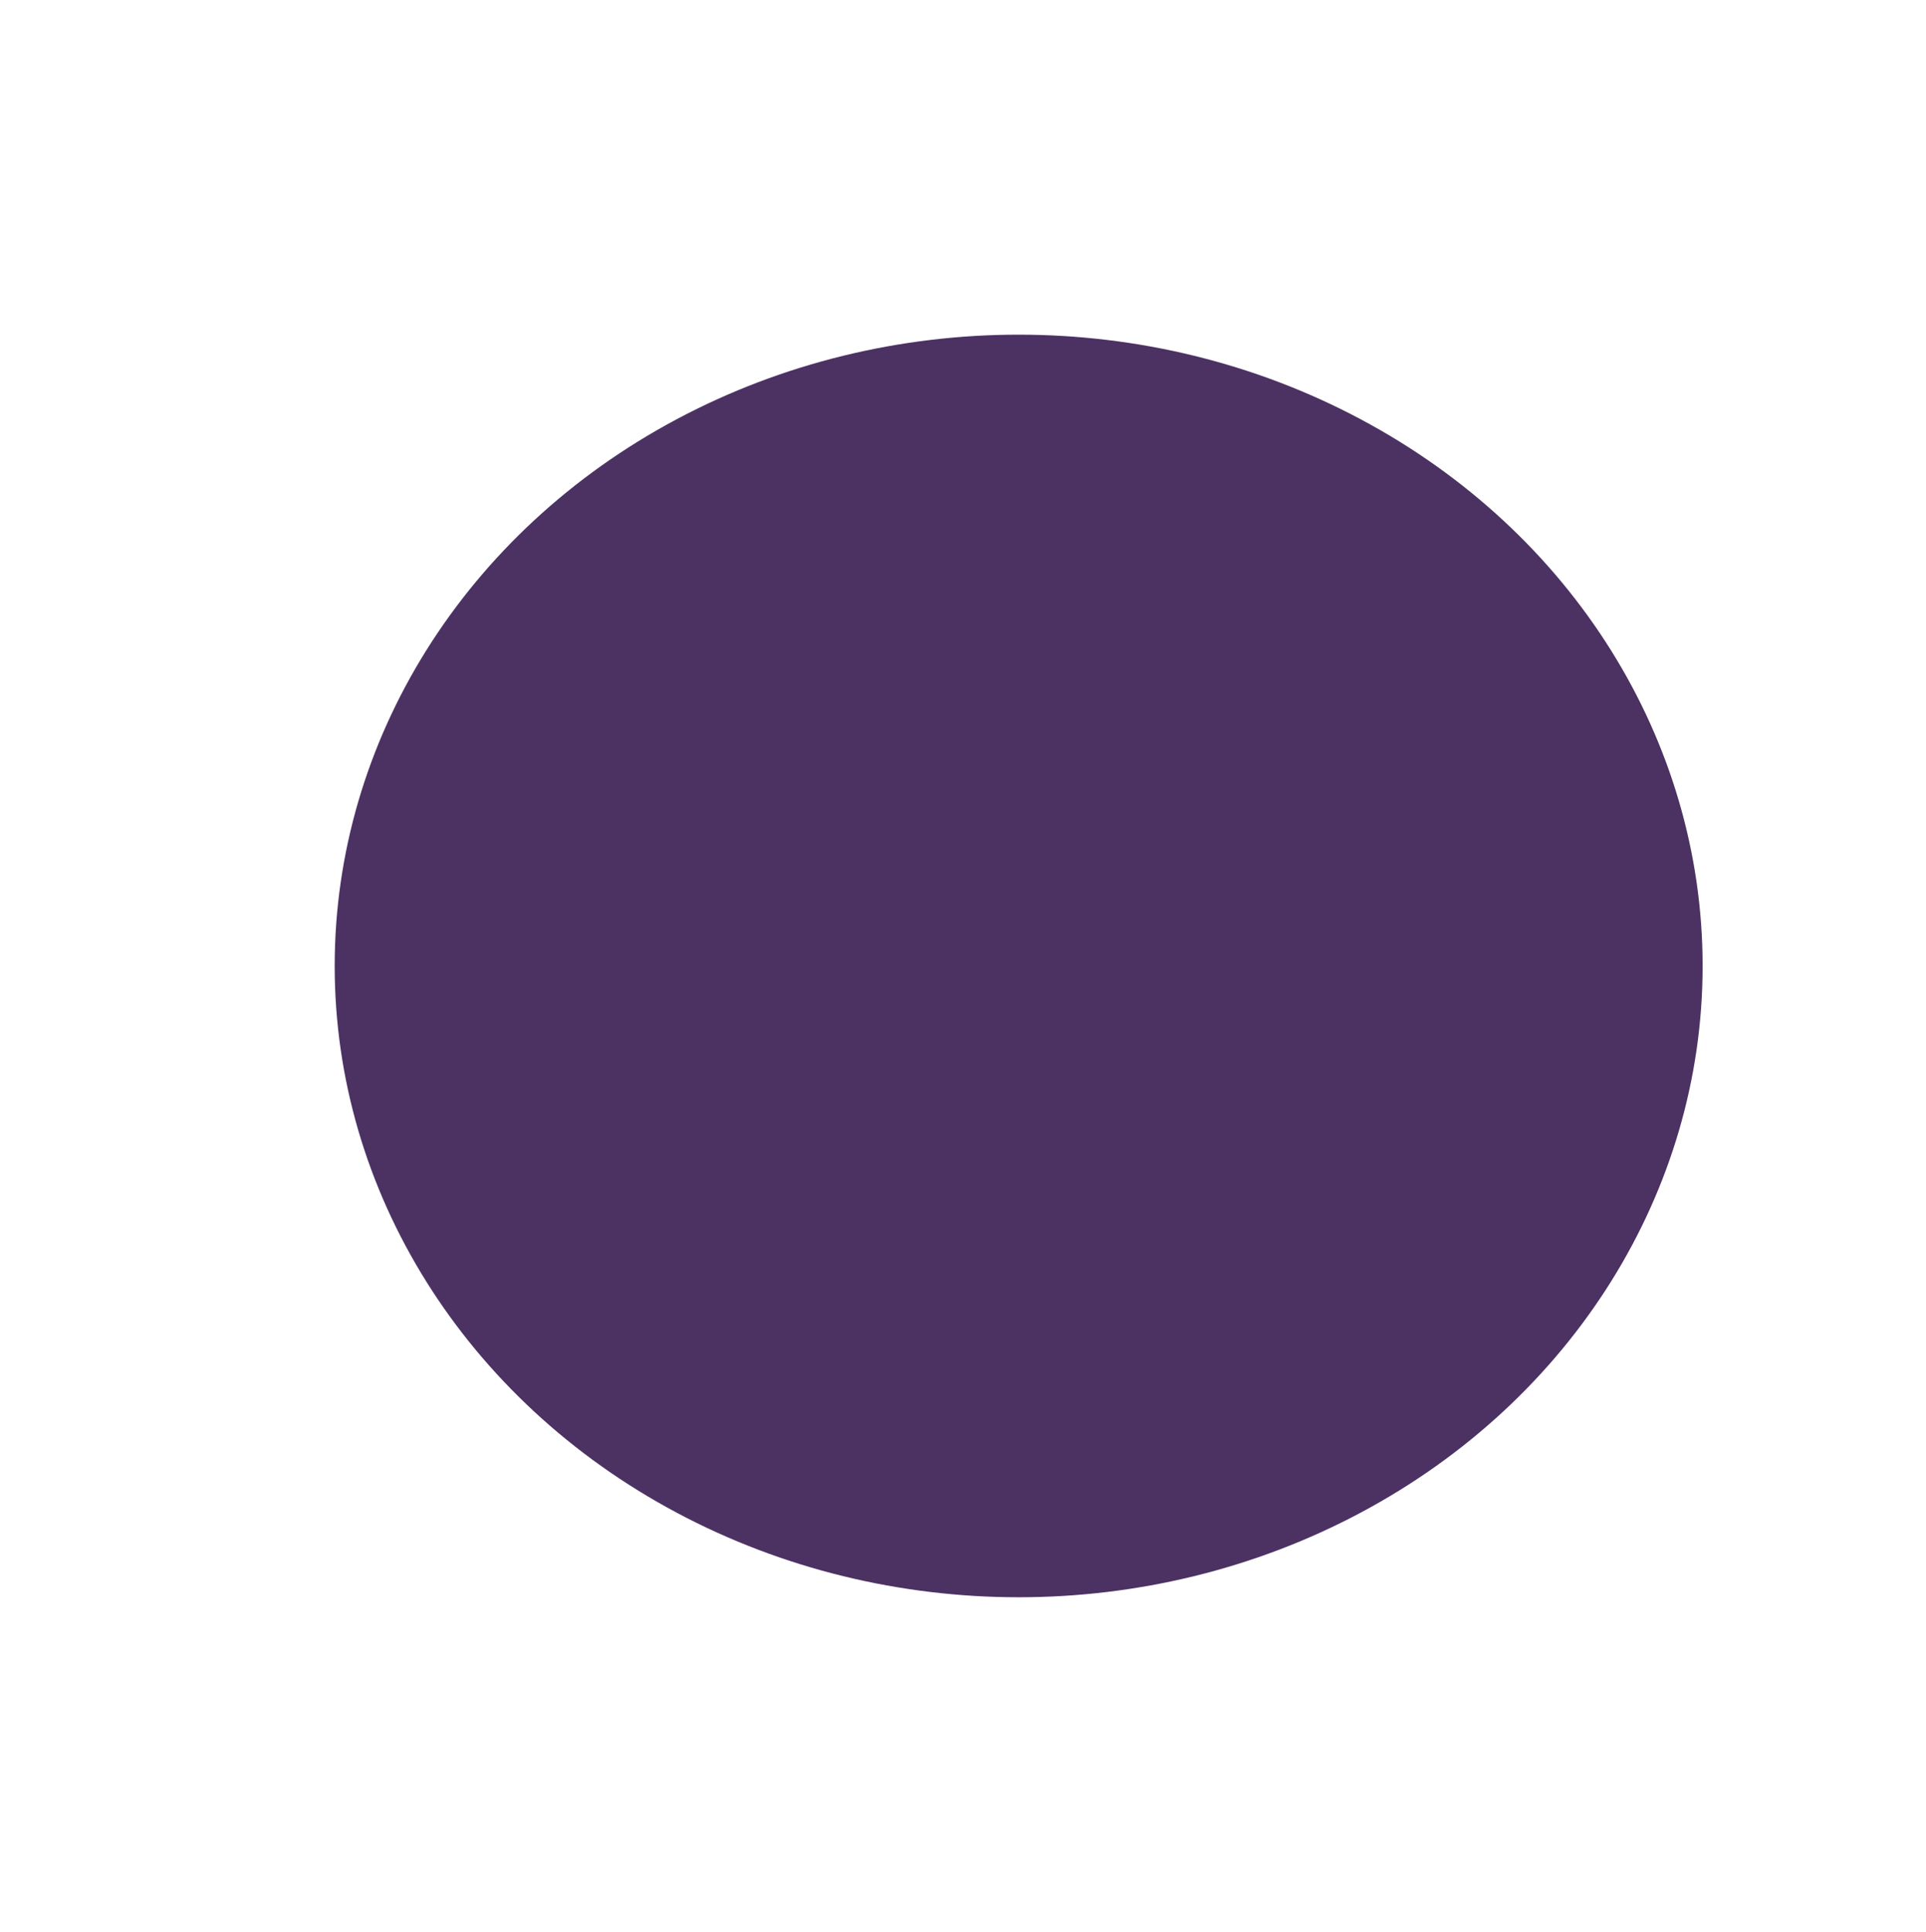 <svg width="633" height="635" viewBox="0 0 633 635" fill="none" xmlns="http://www.w3.org/2000/svg">
<g filter="url(#filter0_f_1_76)">
<ellipse cx="334.792" cy="317.5" rx="224.792" ry="207.5" fill="#4C3163"/>
</g>
<defs>
<filter id="filter0_f_1_76" x="0.642" y="0.642" width="668.3" height="633.716" filterUnits="userSpaceOnUse" color-interpolation-filters="sRGB">
<feFlood flood-opacity="0" result="BackgroundImageFix"/>
<feBlend mode="normal" in="SourceGraphic" in2="BackgroundImageFix" result="shape"/>
<feGaussianBlur stdDeviation="54.679" result="effect1_foregroundBlur_1_76"/>
</filter>
</defs>
</svg>
